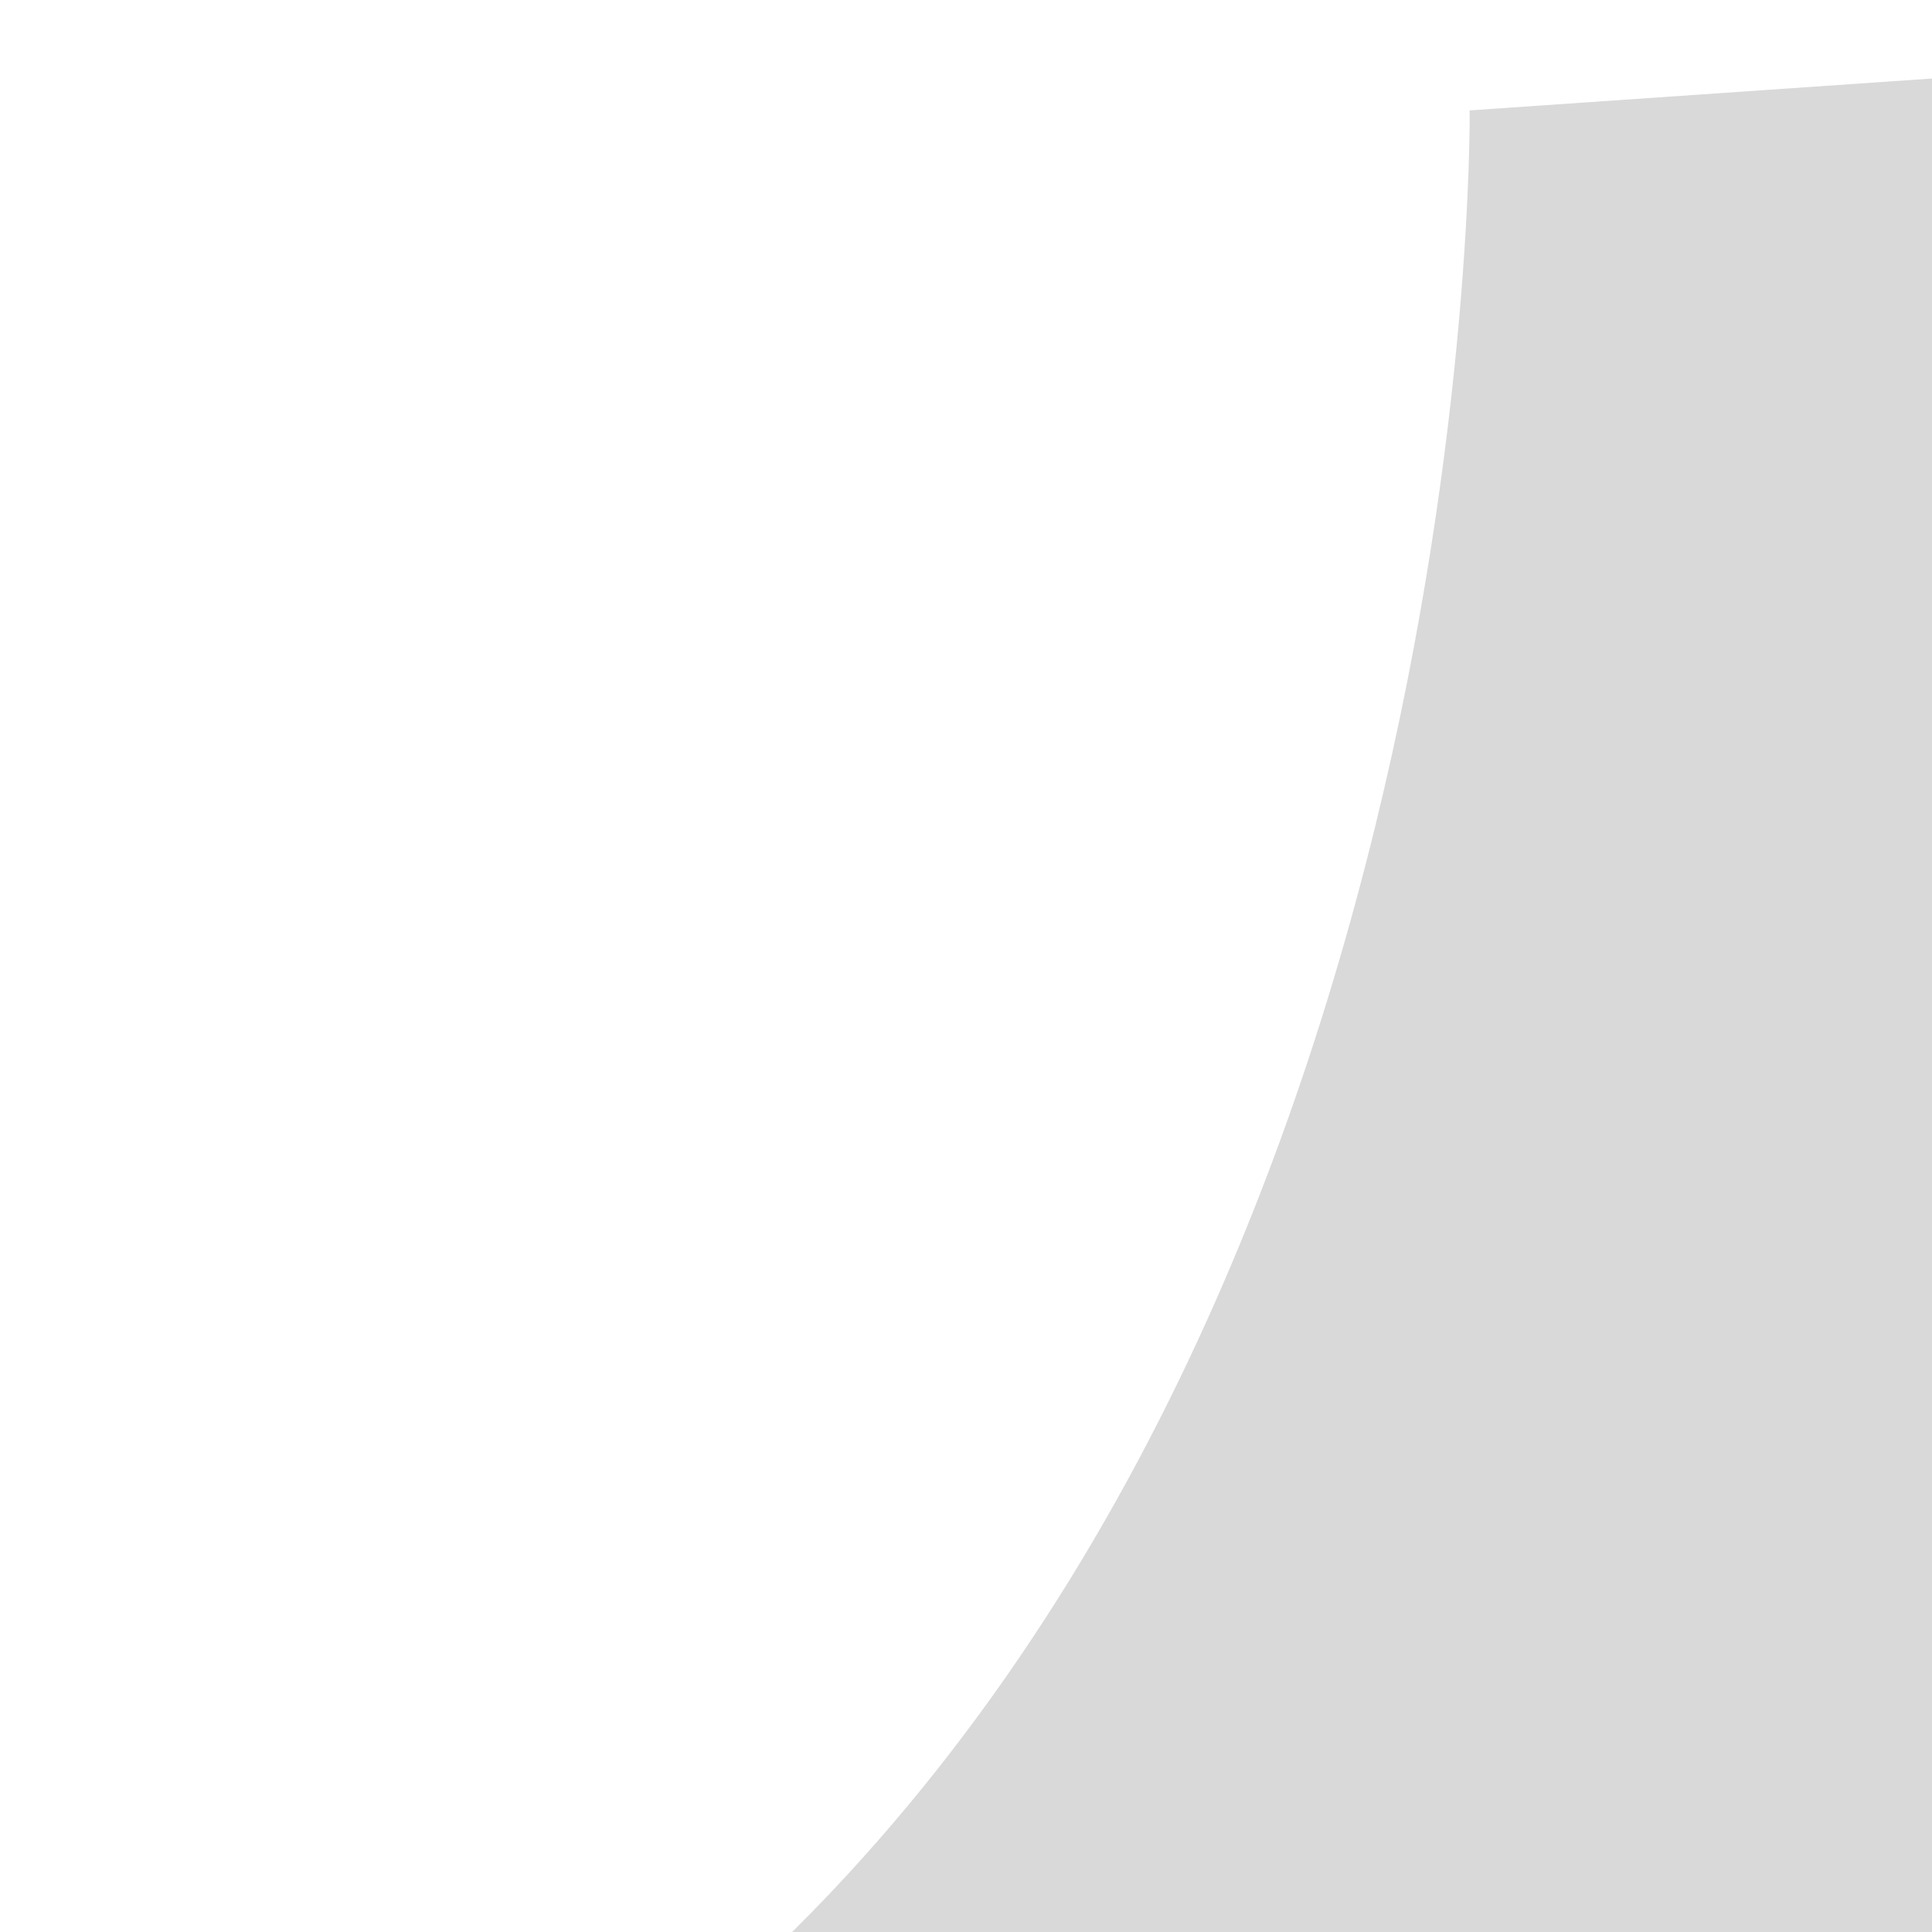 <?xml version="1.0" encoding="UTF-8" standalone="no"?>
<svg
   xmlns:dc="http://purl.org/dc/elements/1.1/"
   xmlns:cc="http://creativecommons.org/ns#"
   xmlns:rdf="http://www.w3.org/1999/02/22-rdf-syntax-ns#"
   xmlns:svg="http://www.w3.org/2000/svg"
   xmlns="http://www.w3.org/2000/svg"
   xmlns:sodipodi="http://sodipodi.sourceforge.net/DTD/sodipodi-0.dtd"
   xmlns:inkscape="http://www.inkscape.org/namespaces/inkscape"
   width="200"
   height="200"
   viewBox="0 0 52.917 52.917"
   version="1.1"
   id="svg8"
   inkscape:version="1.0.2 (e86c8708, 2021-01-15)"
   sodipodi:docname="shadow.svg">
  <defs
     id="defs2">
    <filter
       style="color-interpolation-filters:sRGB"
       inkscape:label="Blur"
       id="filter996">
      <feGaussianBlur
         stdDeviation="2 2"
         result="blur"
         id="feGaussianBlur994" />
    </filter>
    <filter
       style="color-interpolation-filters:sRGB;"
       inkscape:label="Blur"
       id="filter2688">
      <feGaussianBlur
         stdDeviation="2 2"
         result="blur"
         id="feGaussianBlur2686" />
    </filter>
  </defs>
  <sodipodi:namedview
     id="base"
     pagecolor="#ffffff"
     bordercolor="#666666"
     borderopacity="1.0"
     inkscape:pageopacity="0.0"
     inkscape:pageshadow="2"
     inkscape:zoom="1.4"
     inkscape:cx="51.535258"
     inkscape:cy="152.67735"
     inkscape:document-units="mm"
     inkscape:current-layer="layer1"
     inkscape:document-rotation="0"
     showgrid="false"
     inkscape:window-width="1252"
     inkscape:window-height="872"
     inkscape:window-x="1620"
     inkscape:window-y="104"
     inkscape:window-maximized="0"
     units="px"
     showguides="true"
     inkscape:guide-bbox="true">
    <sodipodi:guide
       position="-66.817,42.76"
       orientation="1,0"
       id="guide1827" />
  </sodipodi:namedview>
  <g
     inkscape:label="Layer 1"
     inkscape:groupmode="layer"
     id="layer1">
    <ellipse
       style="opacity:1;fill:#bedcff;fill-opacity:1;stroke:none;stroke-width:0.057;stroke-miterlimit:4;stroke-dasharray:none;stroke-opacity:1"
       id="path833"
       cx="-37.566"
       cy="67.148"
       rx="25.949"
       ry="26.327" />
    <path
       style="fill:#000000;stroke:none;stroke-width:0.265px;stroke-linecap:butt;stroke-linejoin:miter;stroke-opacity:1;fill-opacity:0.149"
       d="m 40.254,3.024 c 0,0 0.378,34.774 -21.923,52.917 C -3.969,74.083 49.893,72.76 49.893,72.76 L 67.469,39.499 62.177,1.512 Z"
       id="path2690" />
  </g>
</svg>
